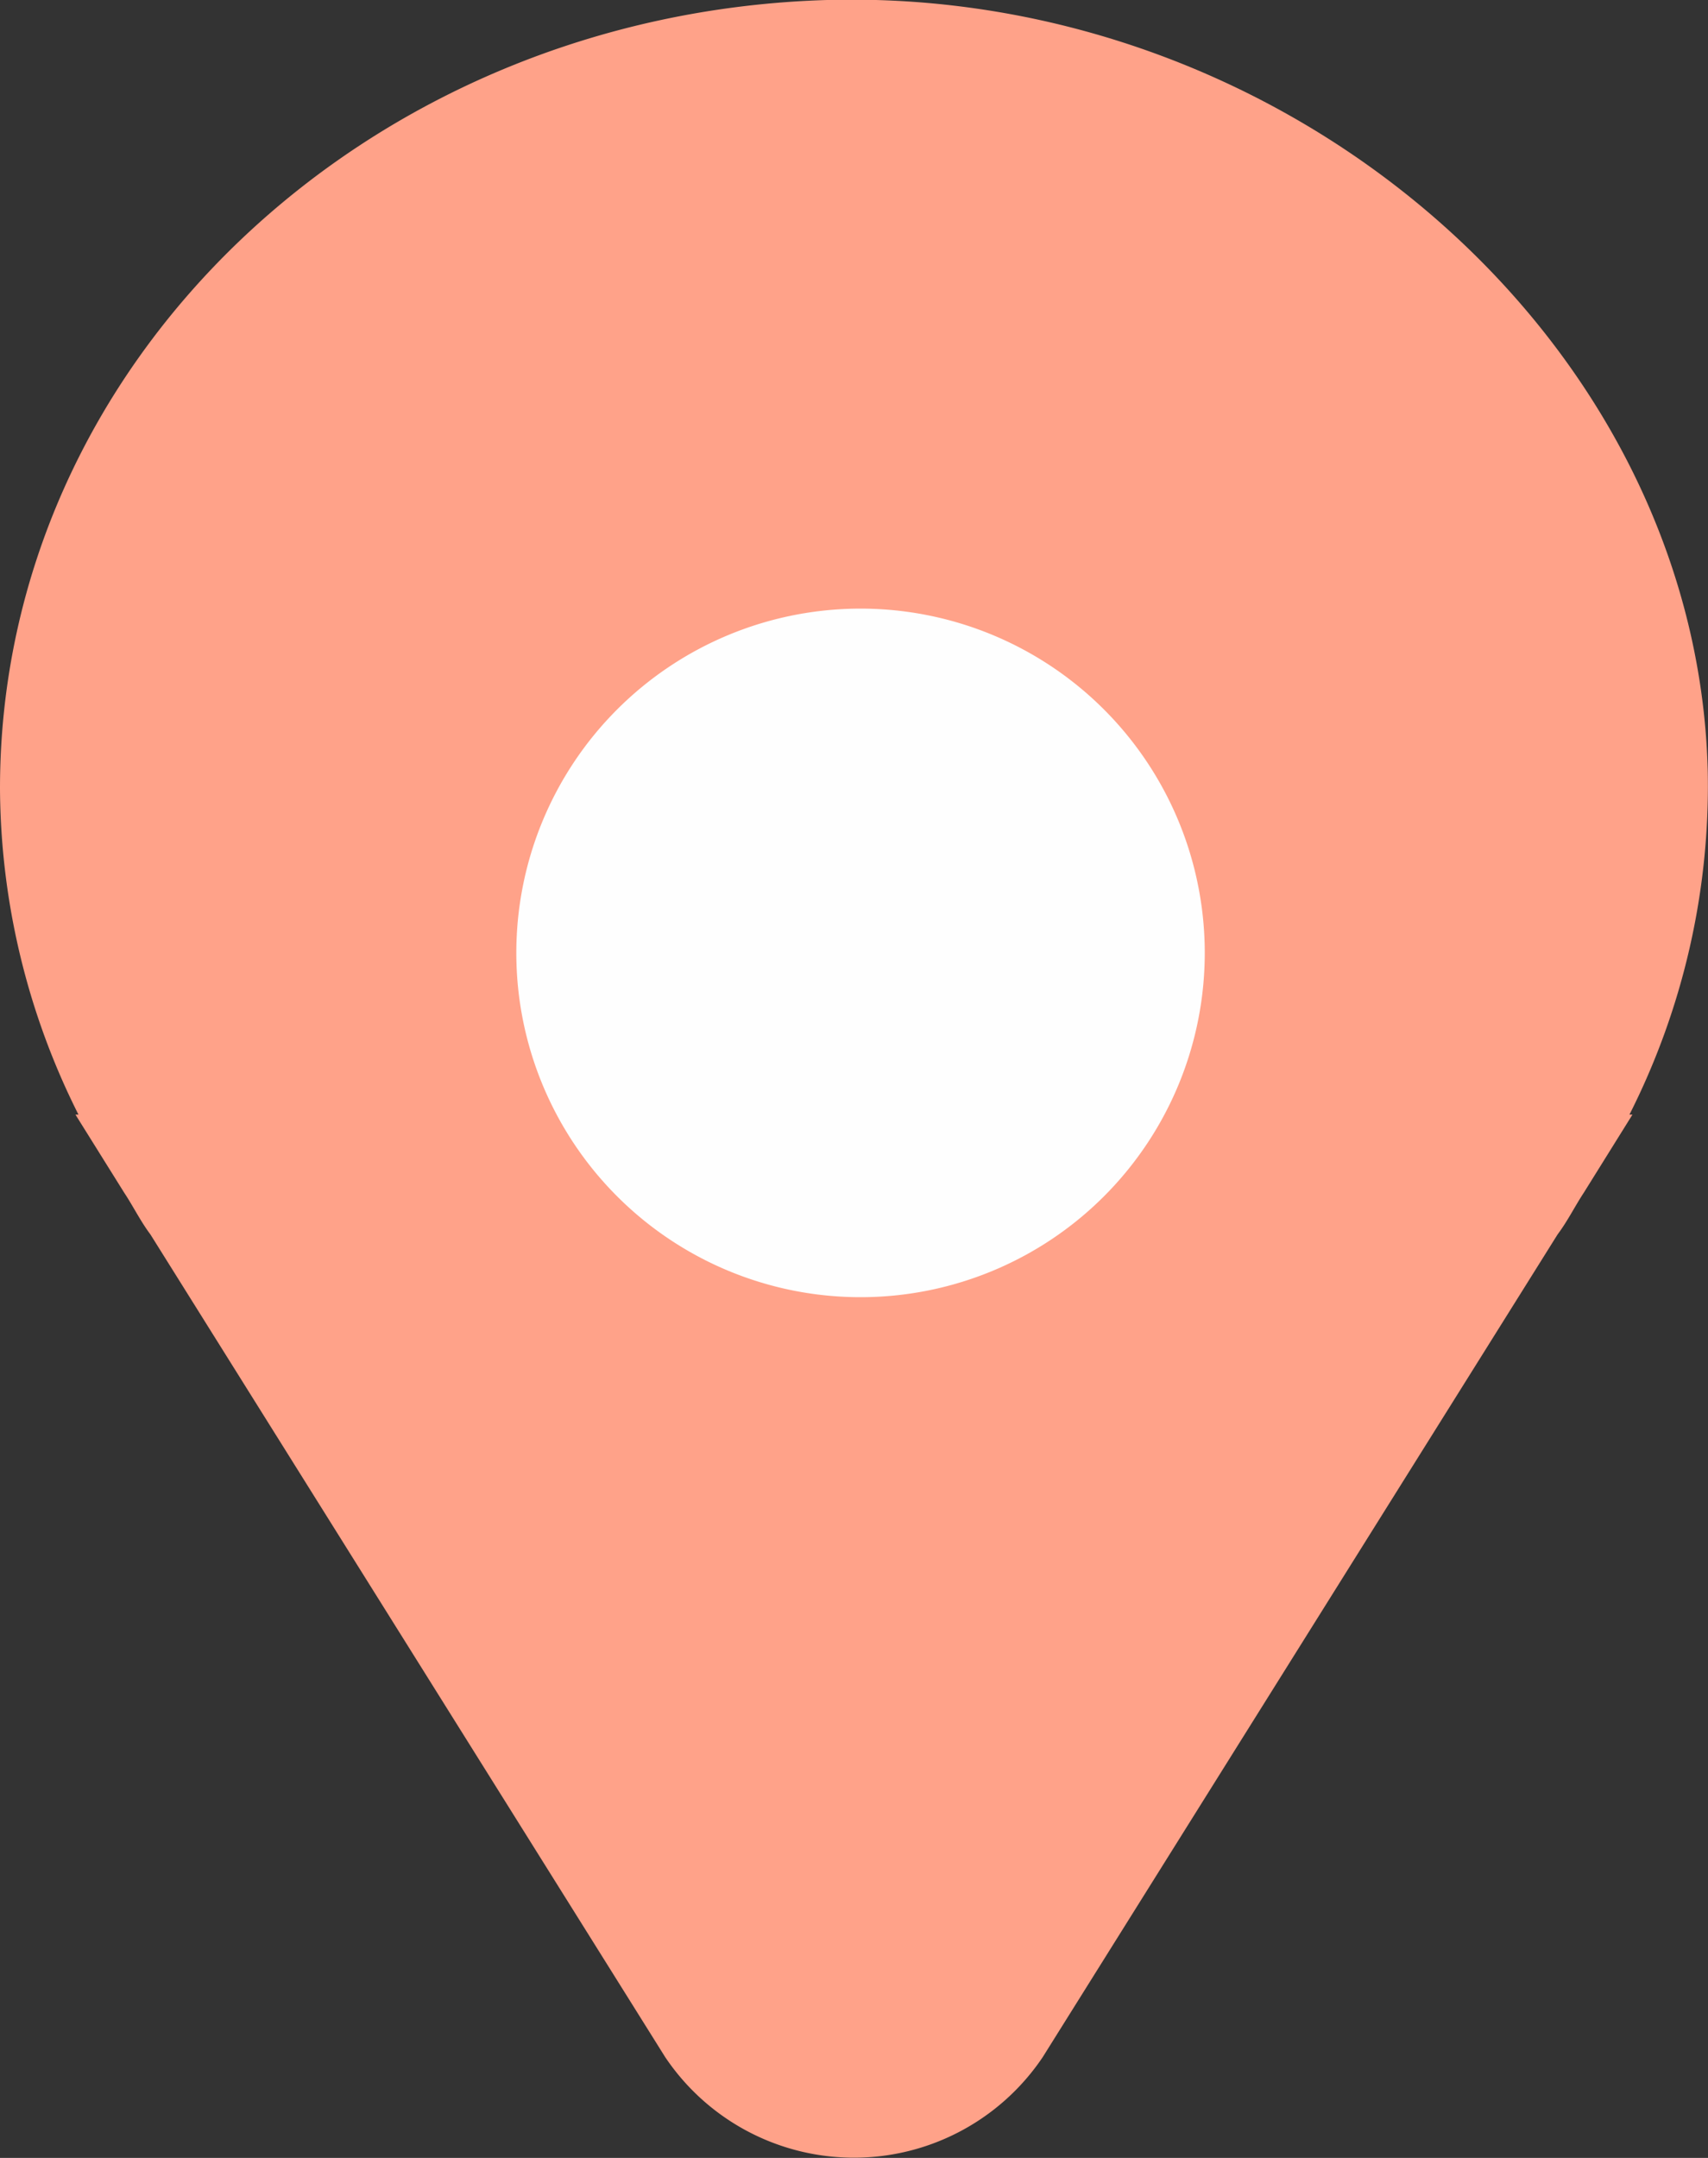 <svg xmlns="http://www.w3.org/2000/svg" xmlns:xlink="http://www.w3.org/1999/xlink" width="19.848" height="25.071" viewBox="0 0 19.848 25.071">
  <rect x="0" y="0" width="19.848" height="25.071" fill="#333333" stroke="none"/>
  <defs>
    <clipPath id="clip-path">
      <path id="Clip_2" data-name="Clip 2" d="M0,0H19.848V25.071H0Z" transform="translate(0 0.929)" fill="none"/>
    </clipPath>
  </defs>
  <g id="icon_1" transform="translate(0 -0.929)">
    <g id="Group_3" data-name="Group 3">
      <path id="Clip_2-2" data-name="Clip 2" d="M0,0H19.848V25.071H0Z" transform="translate(0 0.929)" fill="none"/>
      <g id="Group_3-2" data-name="Group 3" clip-path="url(#clip-path)">
        <path id="Fill_1" data-name="Fill 1" d="M18.97,12.95h-.035a8.458,8.458,0,0,0,.91-3.992C19.721,3.982,15-.149,9.611,0,4.275.158,0,4.2,0,9.159A8.513,8.513,0,0,0,.912,12.95H.877l.565.905c.105.158.189.331.306.487L7.73,23.9a2.643,2.643,0,0,0,4.387,0L18.1,14.342c.117-.156.2-.326.306-.487Z" transform="translate(0 0.929)" fill="#ffa289"/>
      </g>
    </g>
    <path id="Fill_4" data-name="Fill 4" d="M8,4A4,4,0,1,1,4,0,4,4,0,0,1,8,4" transform="translate(6 8)" fill="#fefefe"/>
  </g>
</svg>

